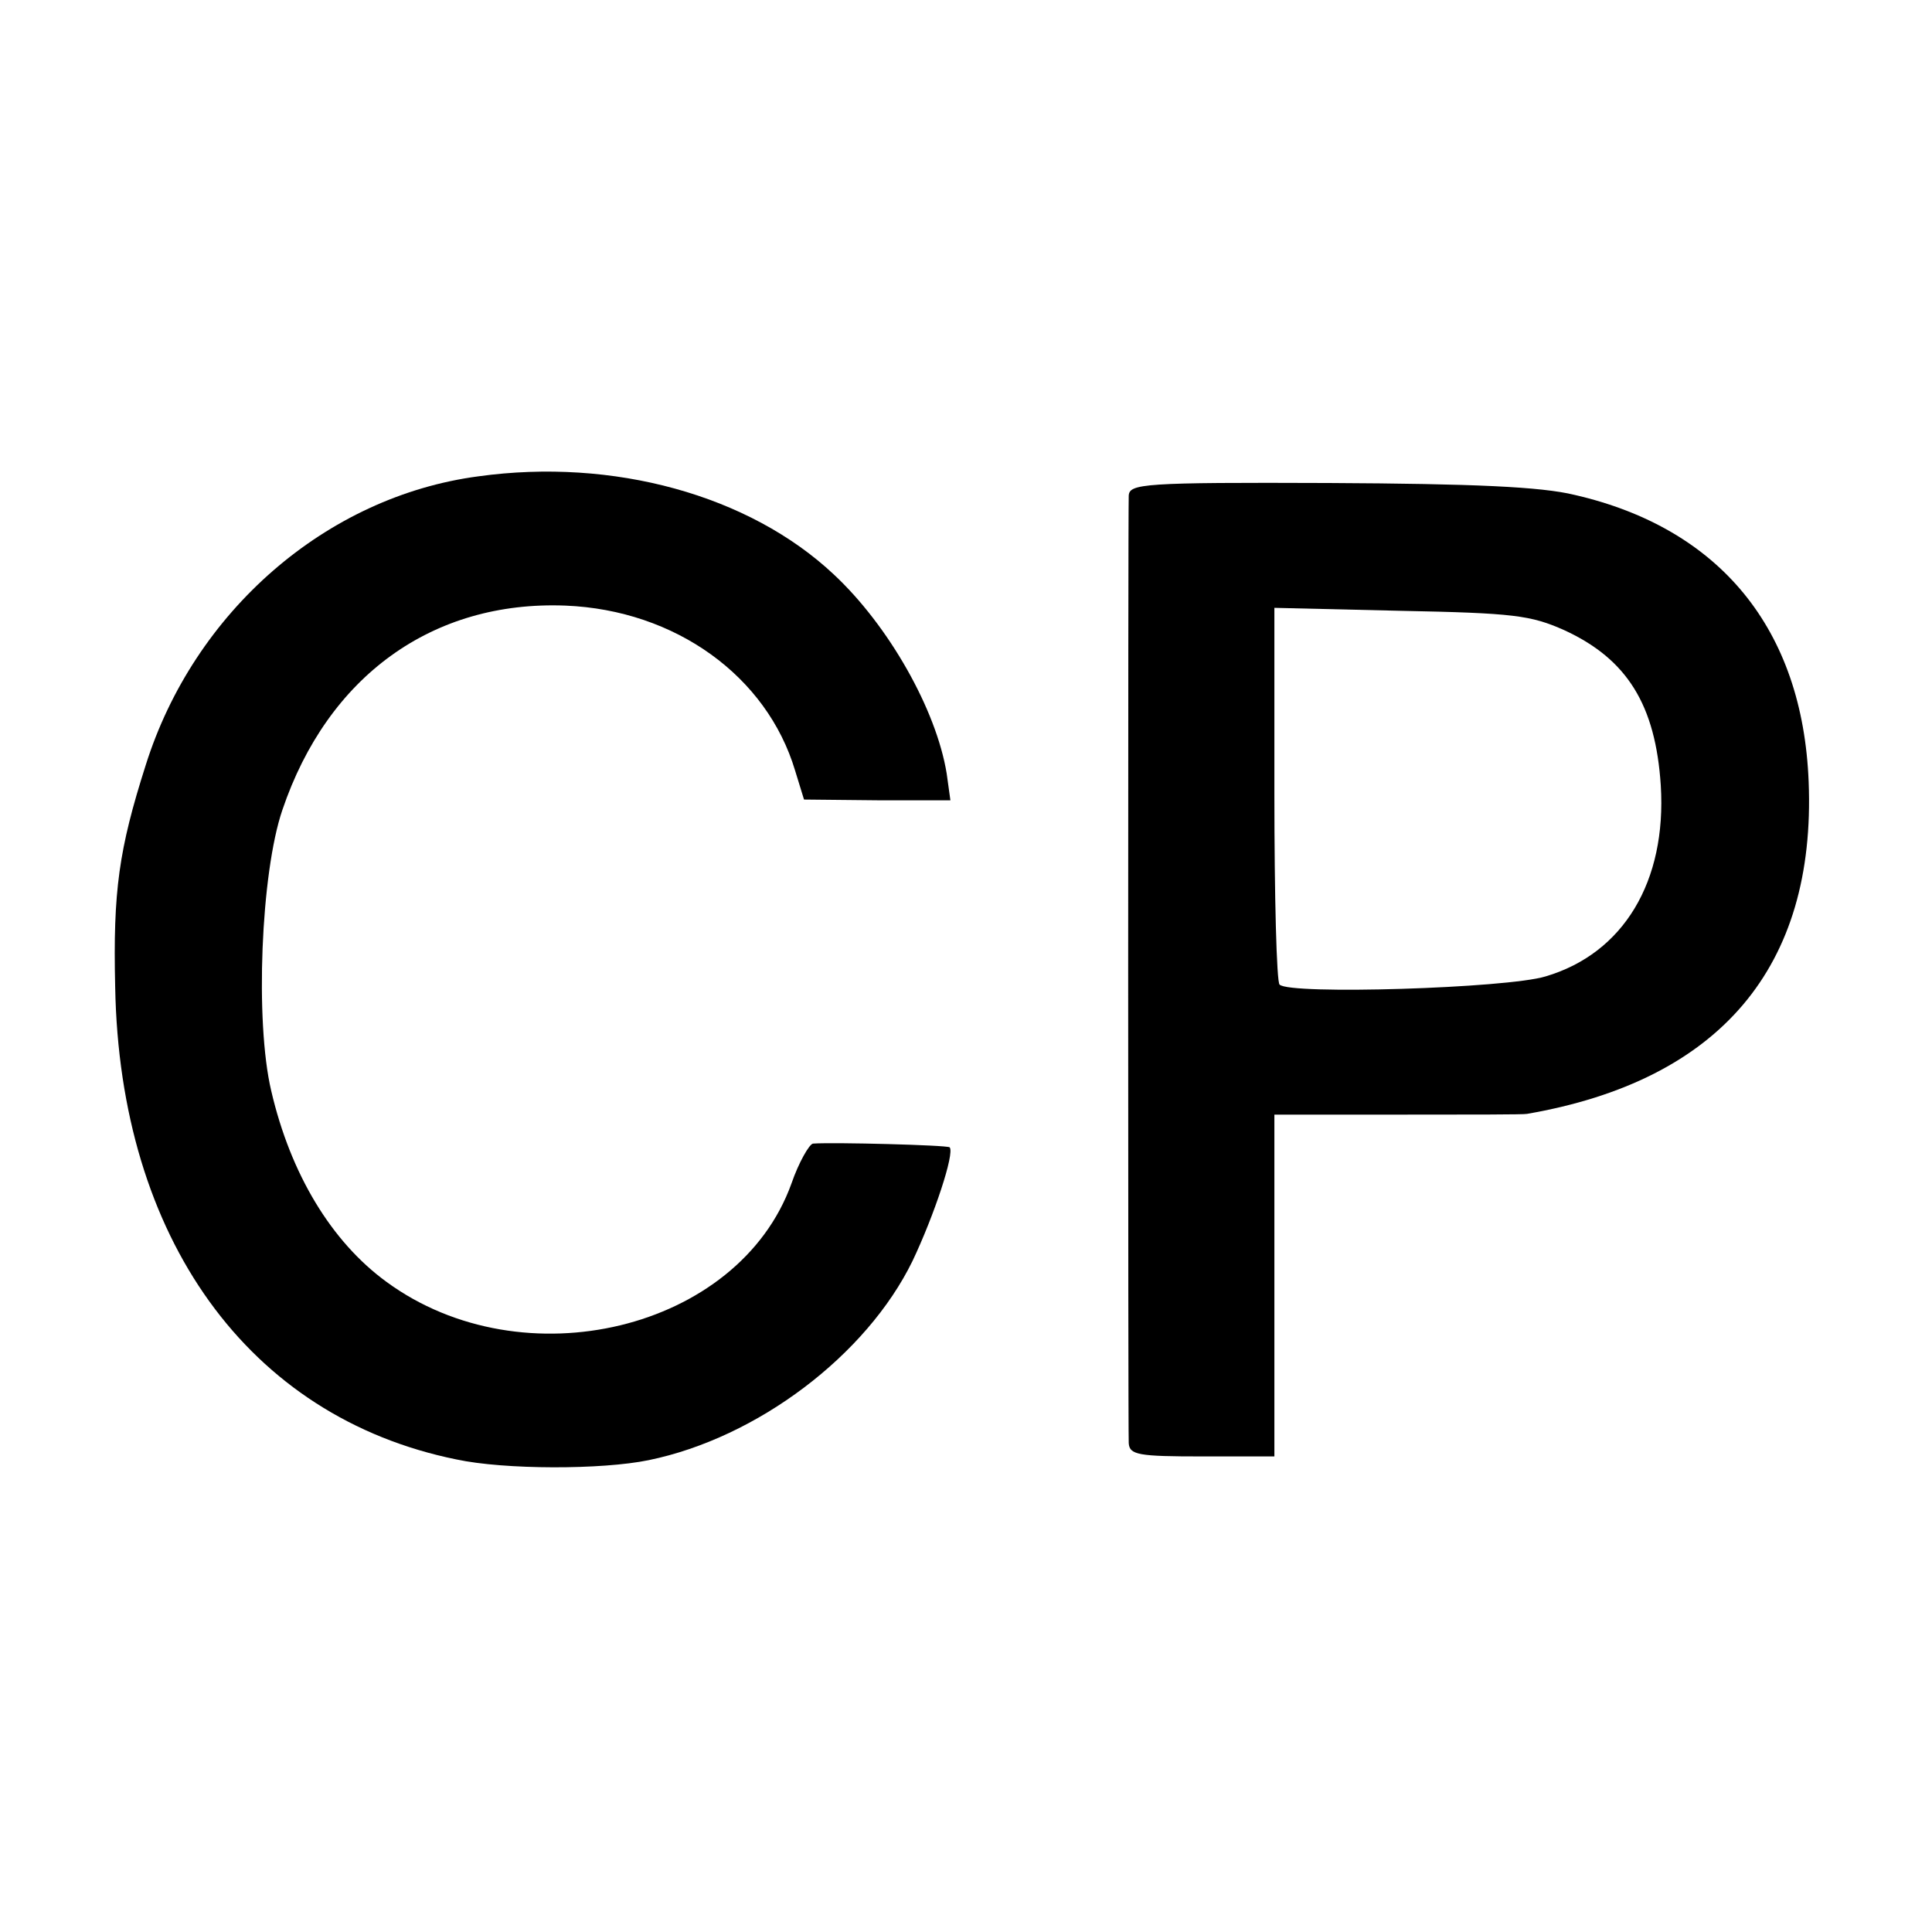 <?xml version="1.0" standalone="no"?>
<!DOCTYPE svg PUBLIC "-//W3C//DTD SVG 20010904//EN"
 "http://www.w3.org/TR/2001/REC-SVG-20010904/DTD/svg10.dtd">
<svg version="1.0" xmlns="http://www.w3.org/2000/svg"
 width="260pt" height="260pt" viewBox="0 0 260 260"
 preserveAspectRatio="xMidYMid meet">
<g transform="translate(0,260) scale(0.1,-0.1)"
fill="#000000" stroke="none">
<path d="M644 1959 c-205 -27 -383 -182 -448 -389 -36 -113 -44 -169 -41 -298
6 -338 179 -579 459 -636 65 -14 196 -14 259 -1 146 30 293 141 355 268 29 61
57 145 50 153 -4 3 -156 7 -184 5 -5 -1 -19 -25 -29 -54 -71 -197 -361 -267
-545 -132 -74 54 -129 145 -155 257 -22 93 -14 293 15 378 61 180 202 282 381
275 148 -6 271 -95 309 -222 l12 -39 99 -1 98 0 -5 36 c-14 86 -78 199 -152
268 -114 107 -297 157 -478 132z"/>
<path d="M1519 1933 c-1 -24 -1 -1253 0 -1275 1 -16 13 -18 99 -18 l97 0 0
230 0 230 167 0 c93 0 170 0 173 1 260 45 389 198 379 447 -8 205 -119 341
-315 386 -45 11 -135 15 -330 16 -251 1 -269 -1 -270 -17z m586 -181 c85 -39
123 -101 130 -209 8 -129 -50 -226 -155 -257 -52 -16 -345 -25 -358 -11 -4 3
-7 119 -7 257 l0 250 170 -4 c152 -3 175 -6 220 -26z"/>
</g>
</svg>
